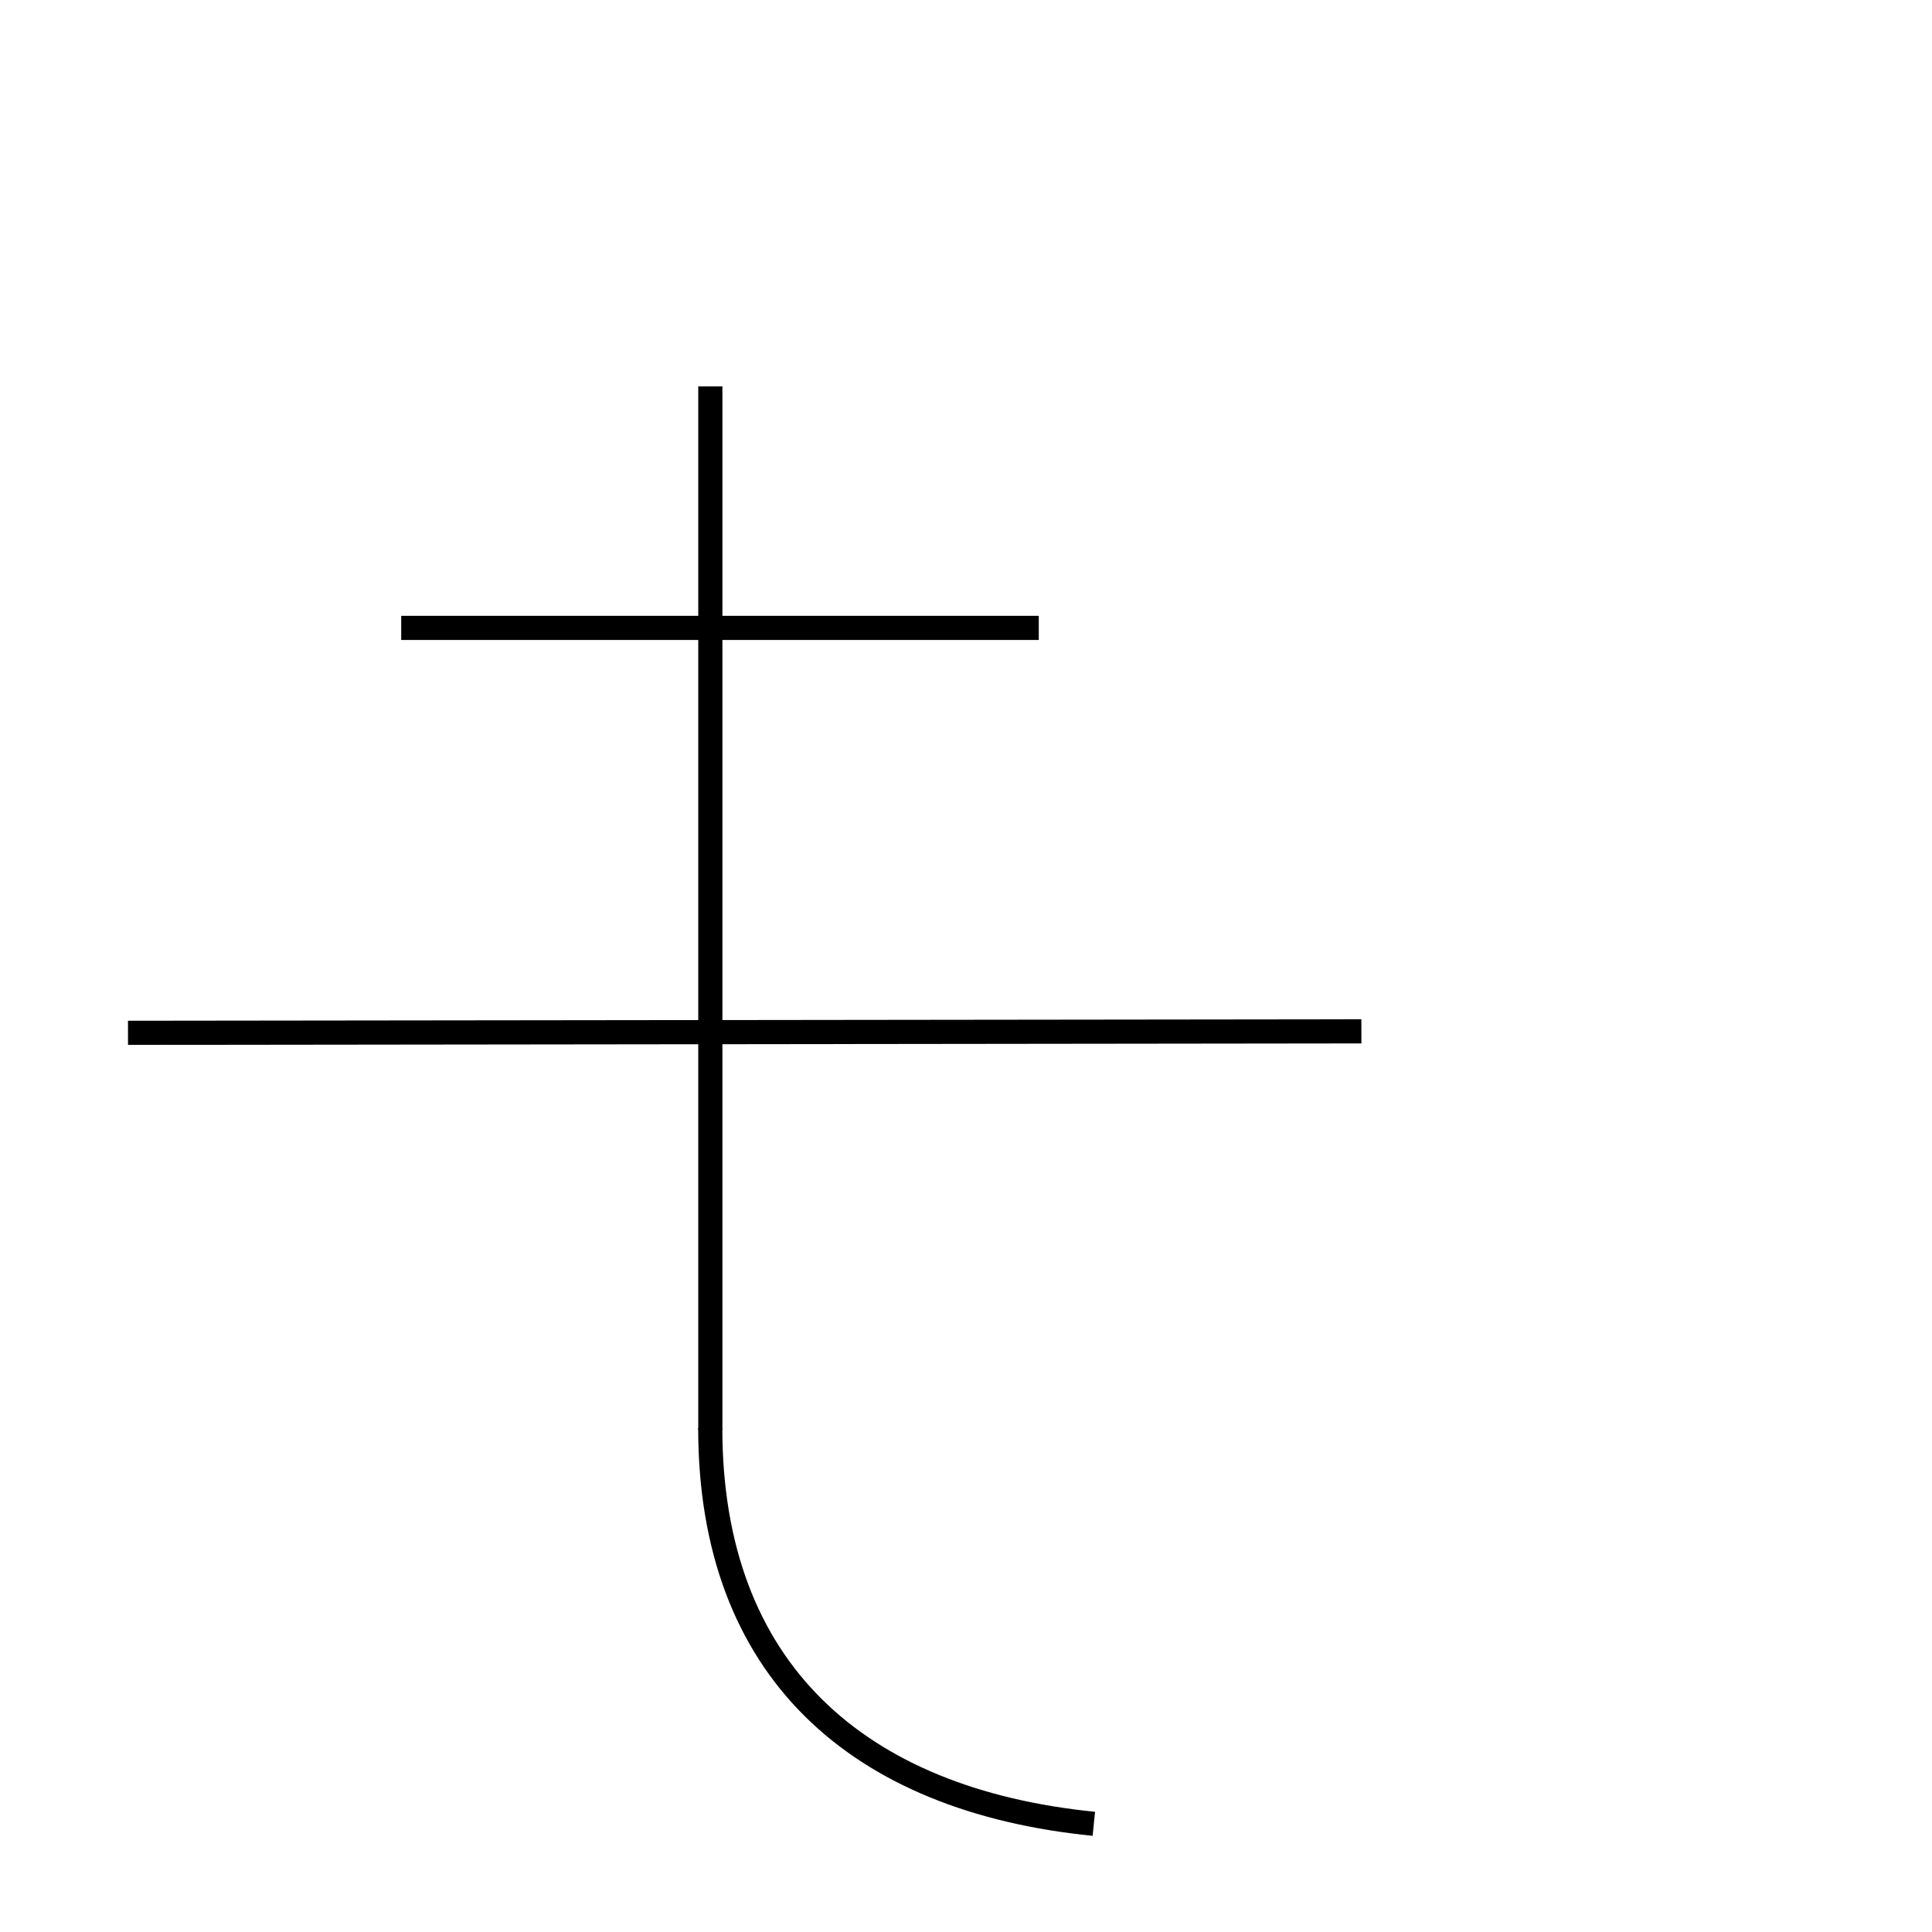 <?xml version="1.0" encoding="utf-8"?>
<!-- Generator: Adobe Illustrator 16.0.0, SVG Export Plug-In . SVG Version: 6.00 Build 0)  -->
<!DOCTYPE svg PUBLIC "-//W3C//DTD SVG 1.1//EN" "http://www.w3.org/Graphics/SVG/1.1/DTD/svg11.dtd">
<svg version="1.1" id="Version_1.0" xmlns="http://www.w3.org/2000/svg" xmlns:xlink="http://www.w3.org/1999/xlink" x="0px"
	 y="0px" width="400px" height="400px" viewBox="0 0 400 400" enable-background="new 0 0 400 400" xml:space="preserve">
<g id="main">
	<line fill="none" stroke="#000000" stroke-width="5" x1="147.066" y1="80" x2="147.066" y2="296"/>
	<line fill="none" stroke="#000000" stroke-width="5" x1="83.066" y1="130" x2="215.066" y2="130"/>
	<line fill="none" stroke="#000000" stroke-width="5" x1="26.5" y1="213.834" x2="281.859" y2="213.53"/>
	<path fill="none" stroke="#000000" stroke-width="5" d="M147.052,295.643c0,50.139,30.509,77.067,79.414,81.957"/>
</g>
</svg>
